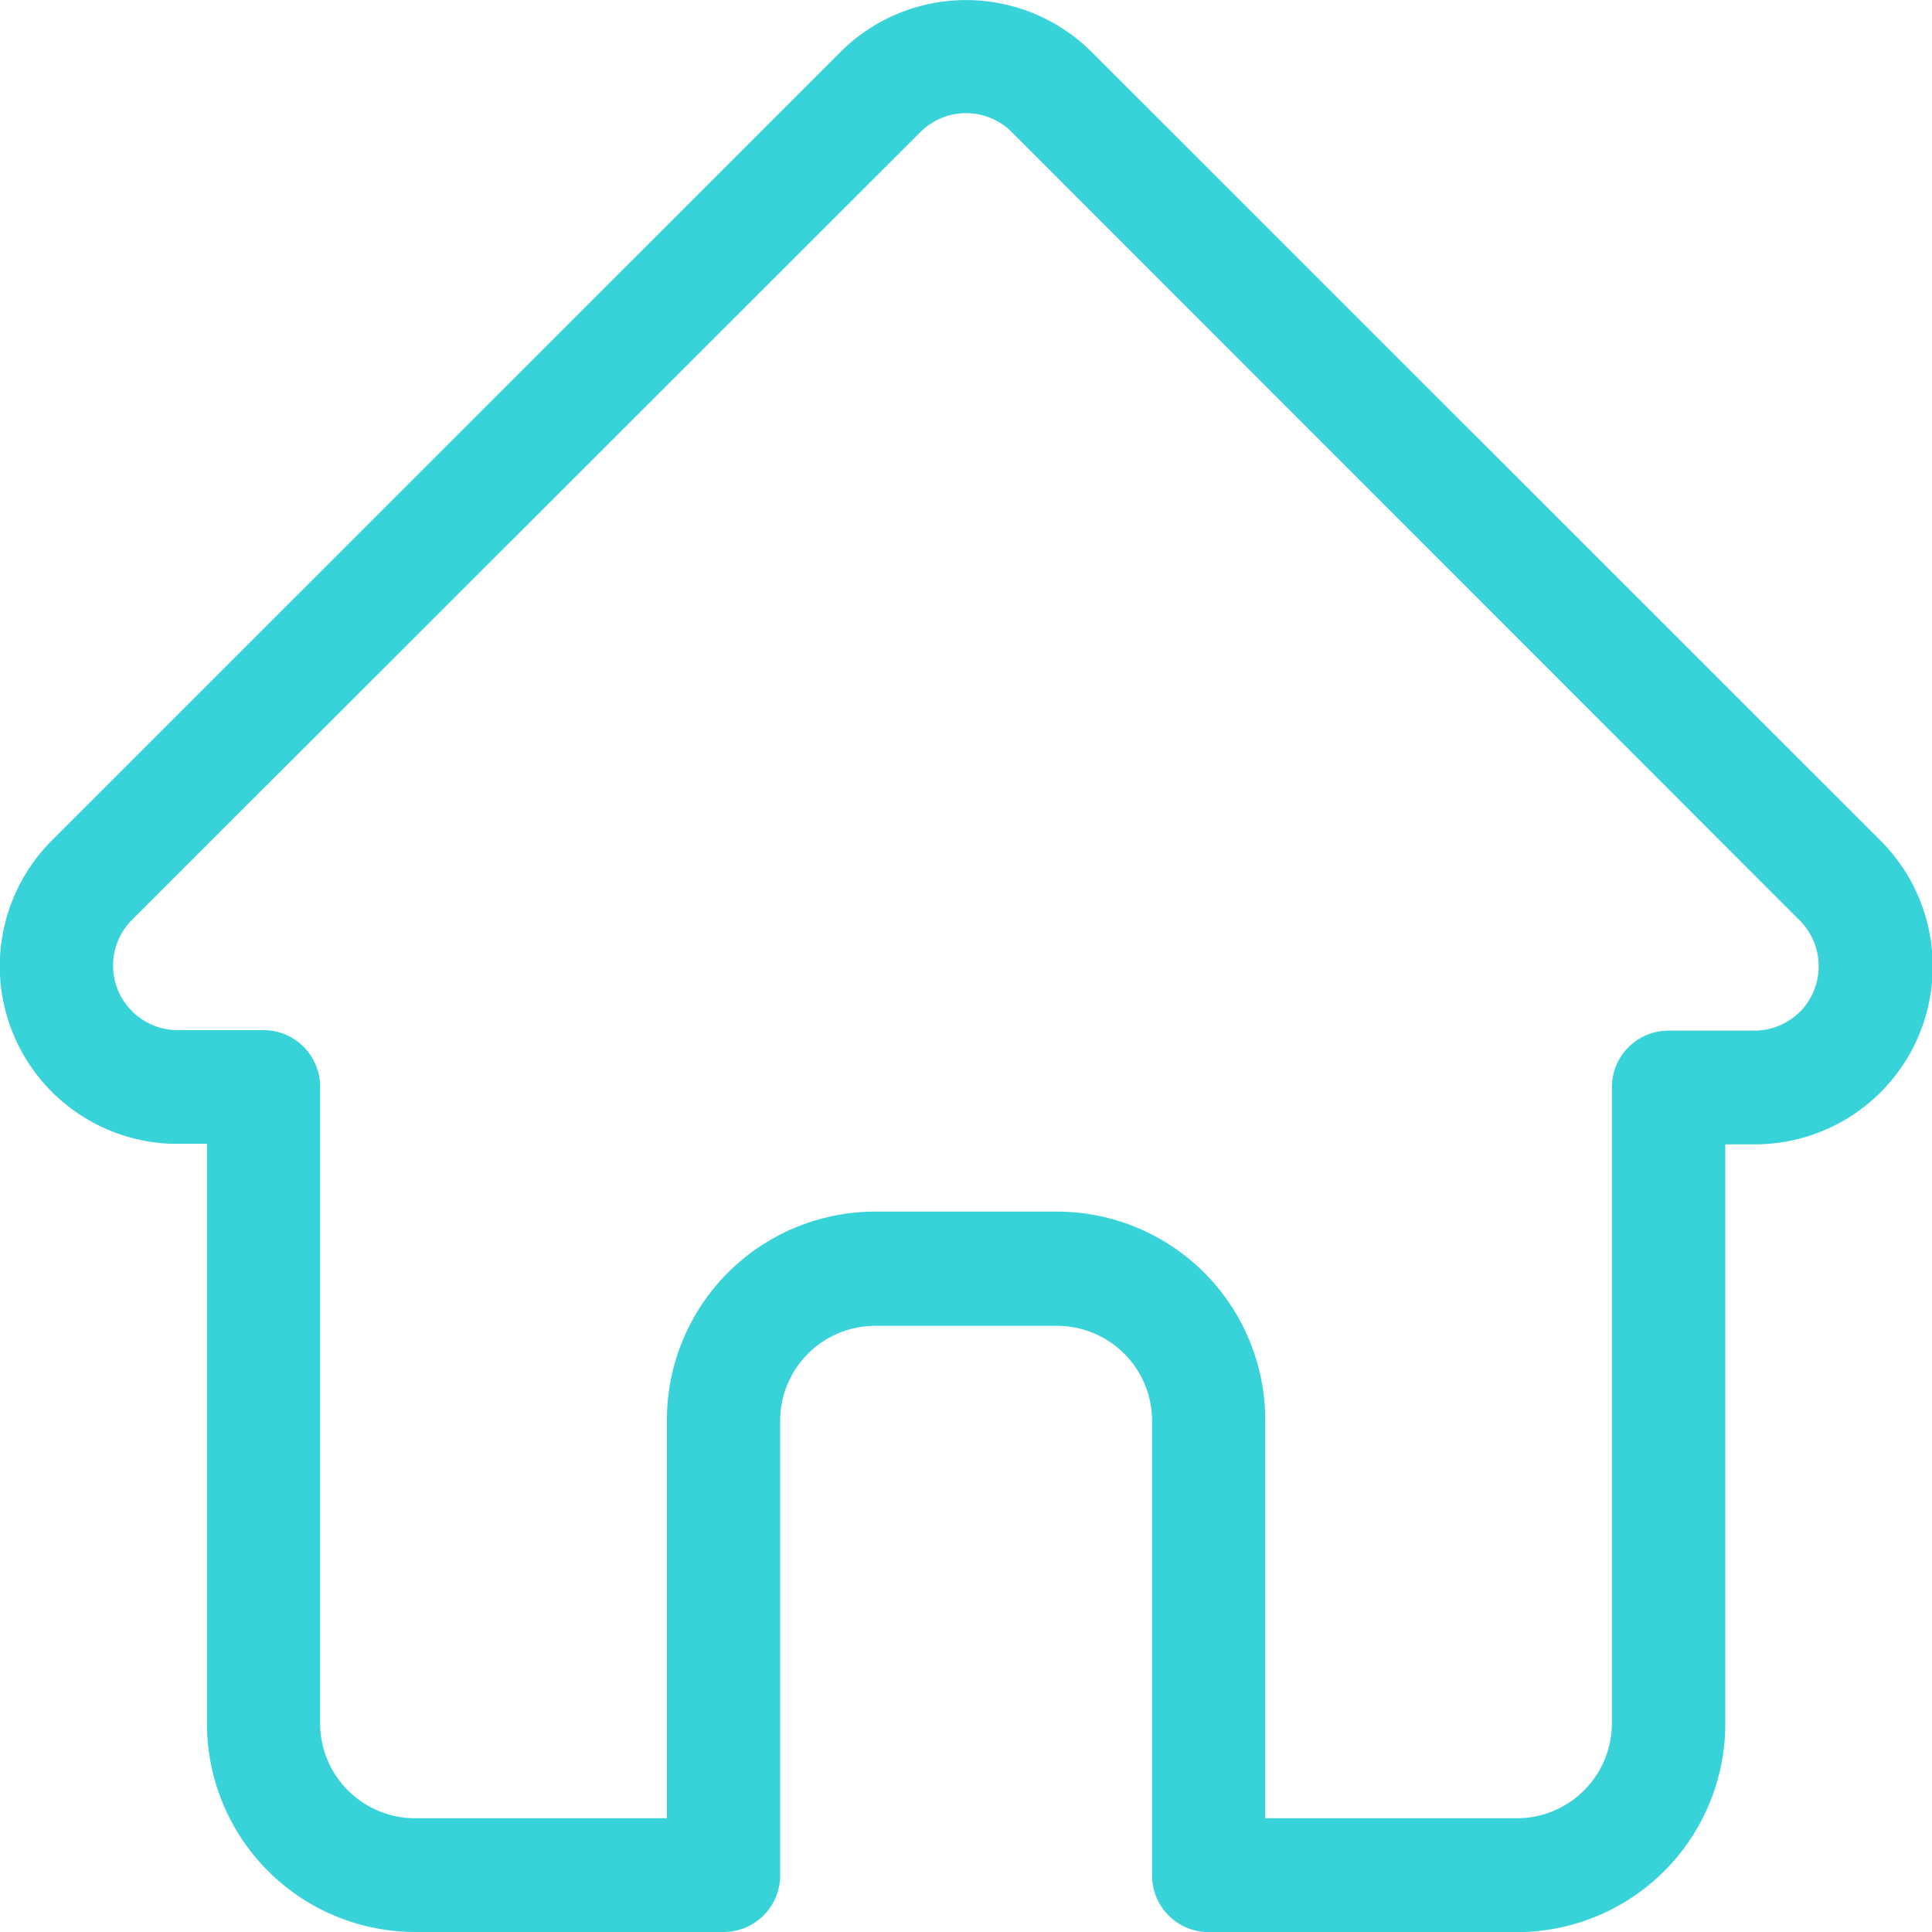 <svg xmlns="http://www.w3.org/2000/svg" width="16" height="16" viewBox="0 0 16 16">
  <path id="home_2_" data-name="home (2)" d="M16.07,6.959h0L9.541.432a1.473,1.473,0,0,0-2.083,0L.934,6.955l-.007.007a1.472,1.472,0,0,0,.98,2.51l.046,0h.26v4.8A1.726,1.726,0,0,0,3.937,16H6.491a.469.469,0,0,0,.469-.469V11.766a.787.787,0,0,1,.787-.786H9.253a.787.787,0,0,1,.787.786v3.766a.469.469,0,0,0,.469.469h2.554a1.726,1.726,0,0,0,1.724-1.724v-4.8h.241A1.473,1.473,0,0,0,16.07,6.959Zm-.664,1.419a.532.532,0,0,1-.379.157h-.71A.469.469,0,0,0,13.848,9v5.272a.787.787,0,0,1-.787.786H10.977v-3.3a1.726,1.726,0,0,0-1.724-1.724H7.746a1.726,1.726,0,0,0-1.724,1.724v3.3H3.937a.787.787,0,0,1-.787-.786V9a.469.469,0,0,0-.469-.469h-.72a.535.535,0,0,1-.369-.913h0L8.121,1.094a.535.535,0,0,1,.757,0L15.4,7.619l0,0A.537.537,0,0,1,15.406,8.379Zm0,0" transform="translate(-0.499)" fill="#38d2d9"/>
</svg>
